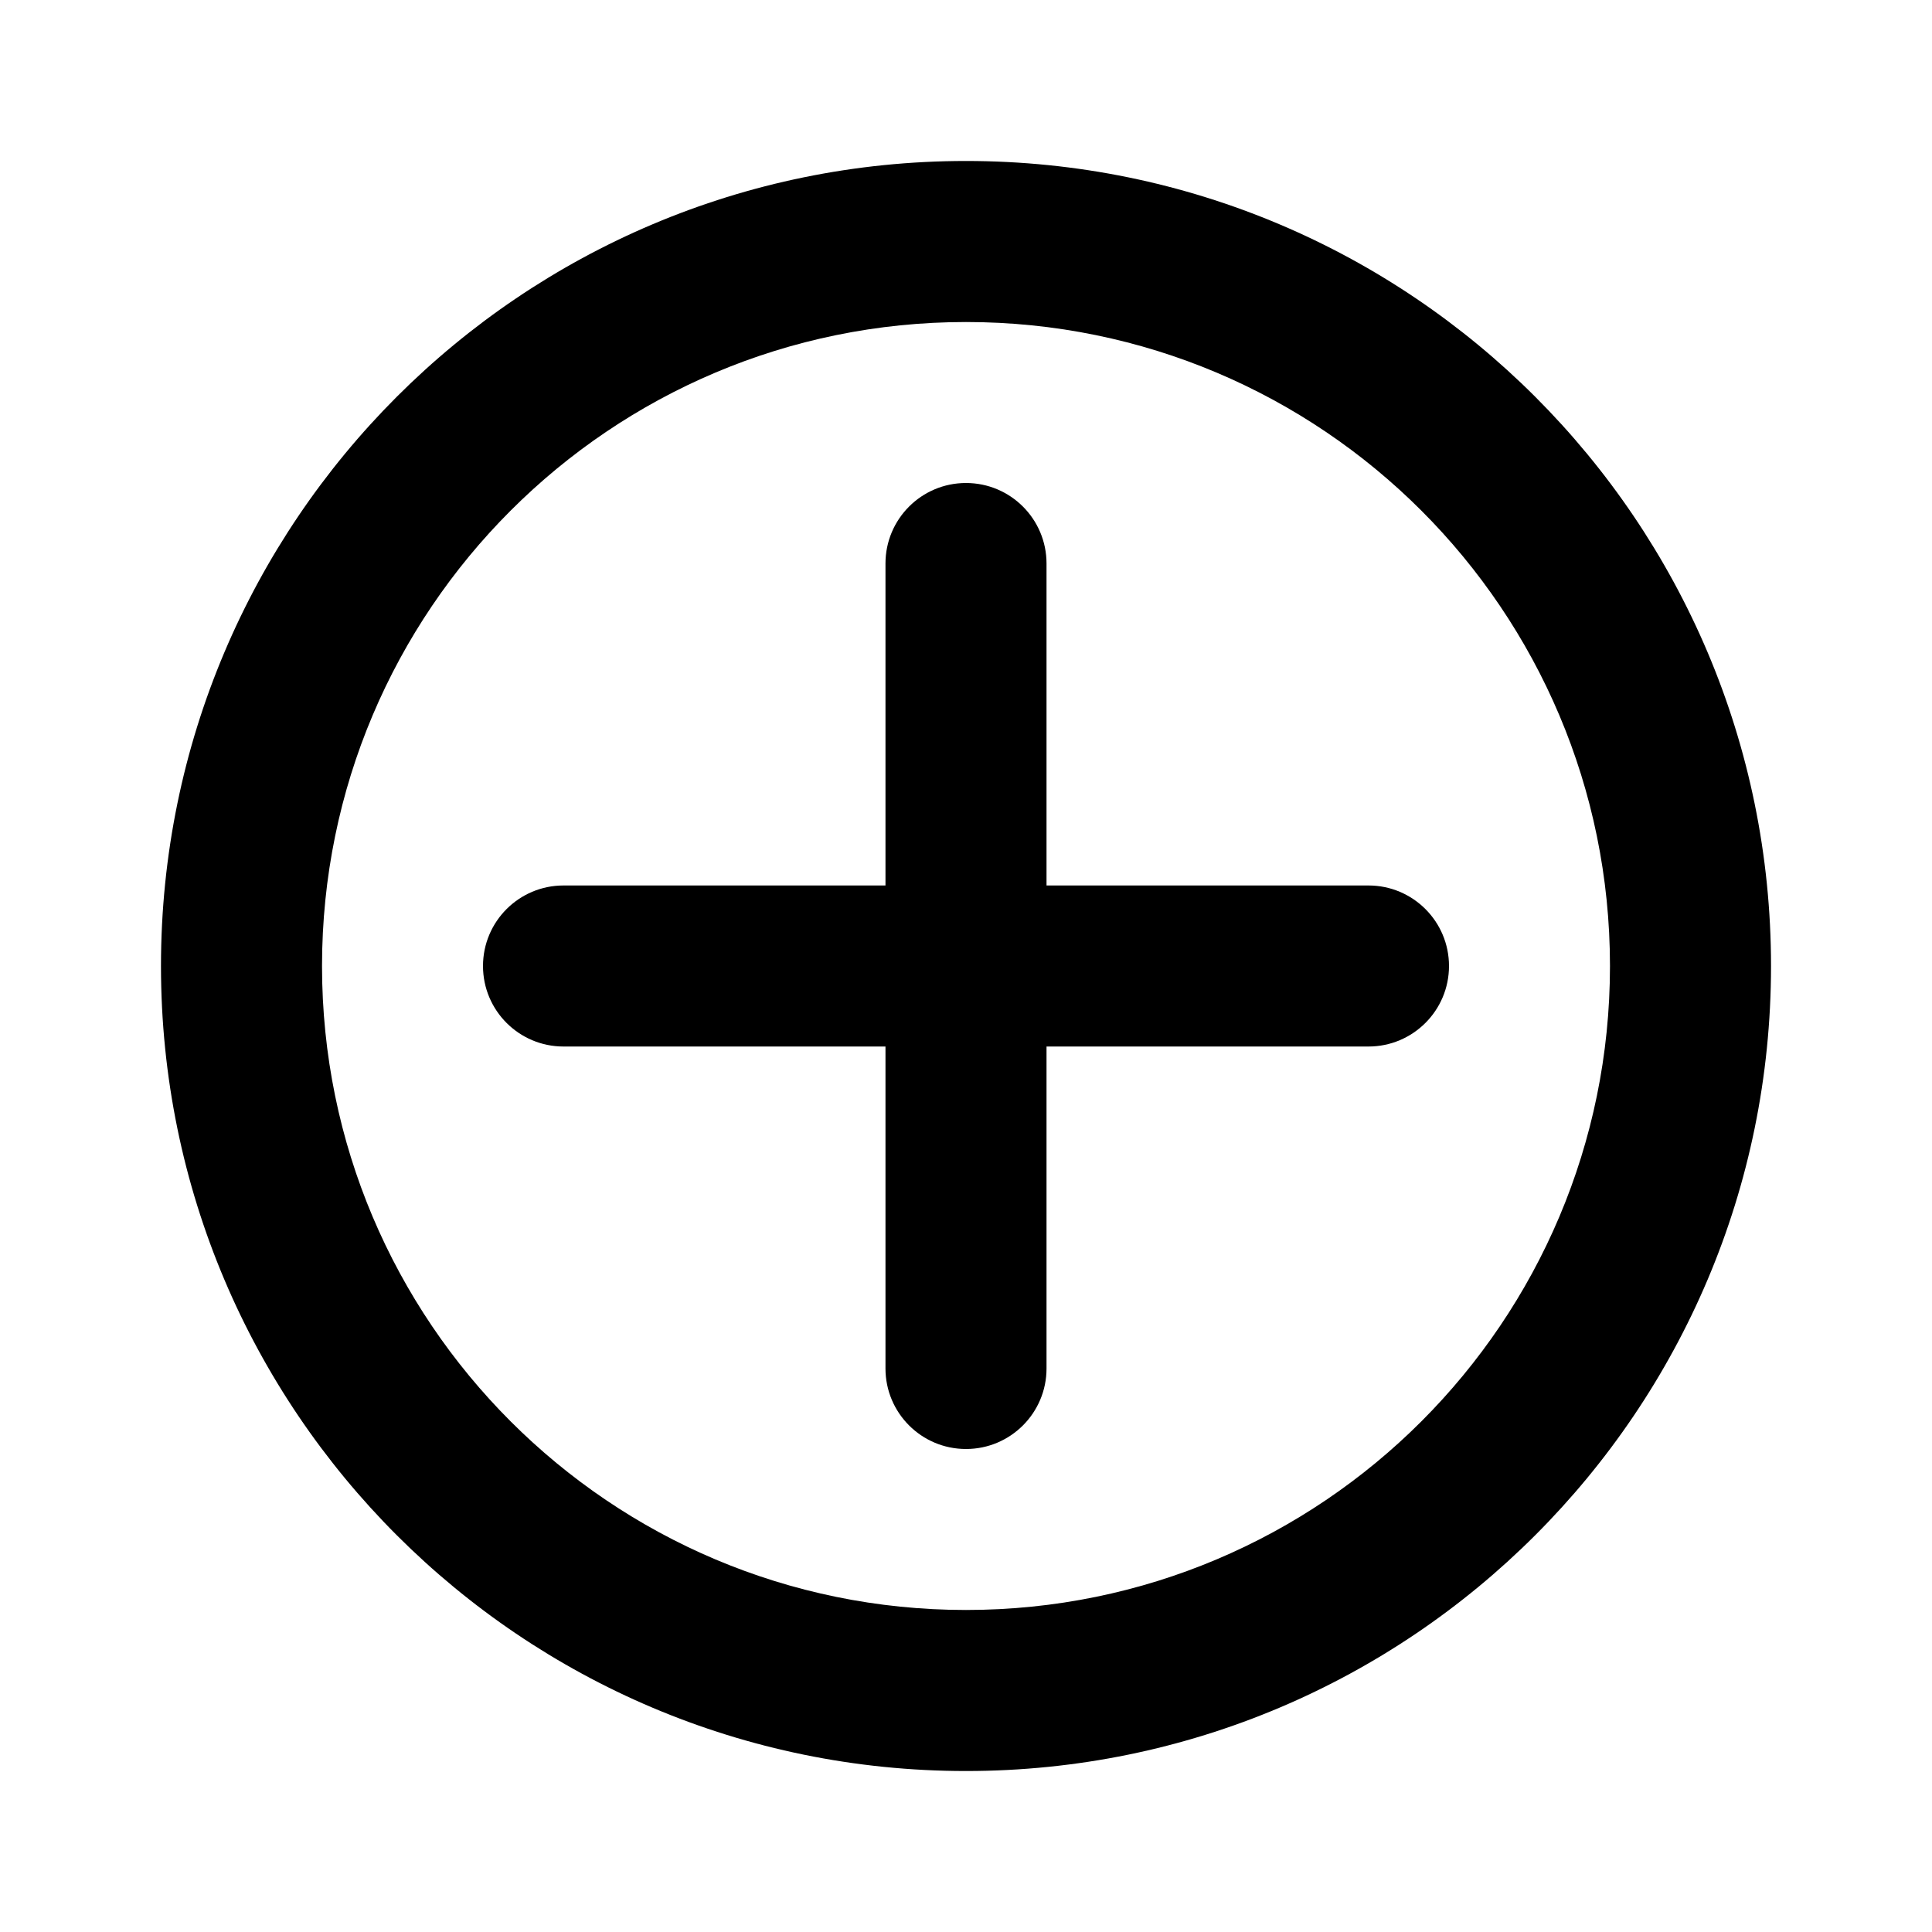 <svg width="28" height="28" viewBox="0 0 28 28" fill="none" xmlns="http://www.w3.org/2000/svg">
<path d="M14 7C14.644 7 15.167 7.522 15.167 8.167V12.833H19.833C20.478 12.833 21 13.356 21 14C21 14.644 20.478 15.167 19.833 15.167H15.167V19.833C15.167 20.478 14.644 21 14 21C13.356 21 12.833 20.478 12.833 19.833V15.167H8.167C7.522 15.167 7 14.644 7 14C7 13.356 7.522 12.833 8.167 12.833H12.833V8.167C12.833 7.522 13.356 7 14 7Z" fill="black"/>
<path fill-rule="evenodd" clip-rule="evenodd" d="M14 2.333C7.557 2.333 2.333 7.557 2.333 14C2.333 20.443 7.557 25.667 14 25.667C20.443 25.667 25.667 20.443 25.667 14C25.667 7.557 20.443 2.333 14 2.333ZM4.667 14C4.667 8.845 8.845 4.667 14 4.667C19.155 4.667 23.333 8.845 23.333 14C23.333 19.155 19.155 23.333 14 23.333C8.845 23.333 4.667 19.155 4.667 14Z" fill="black"/>
</svg>
